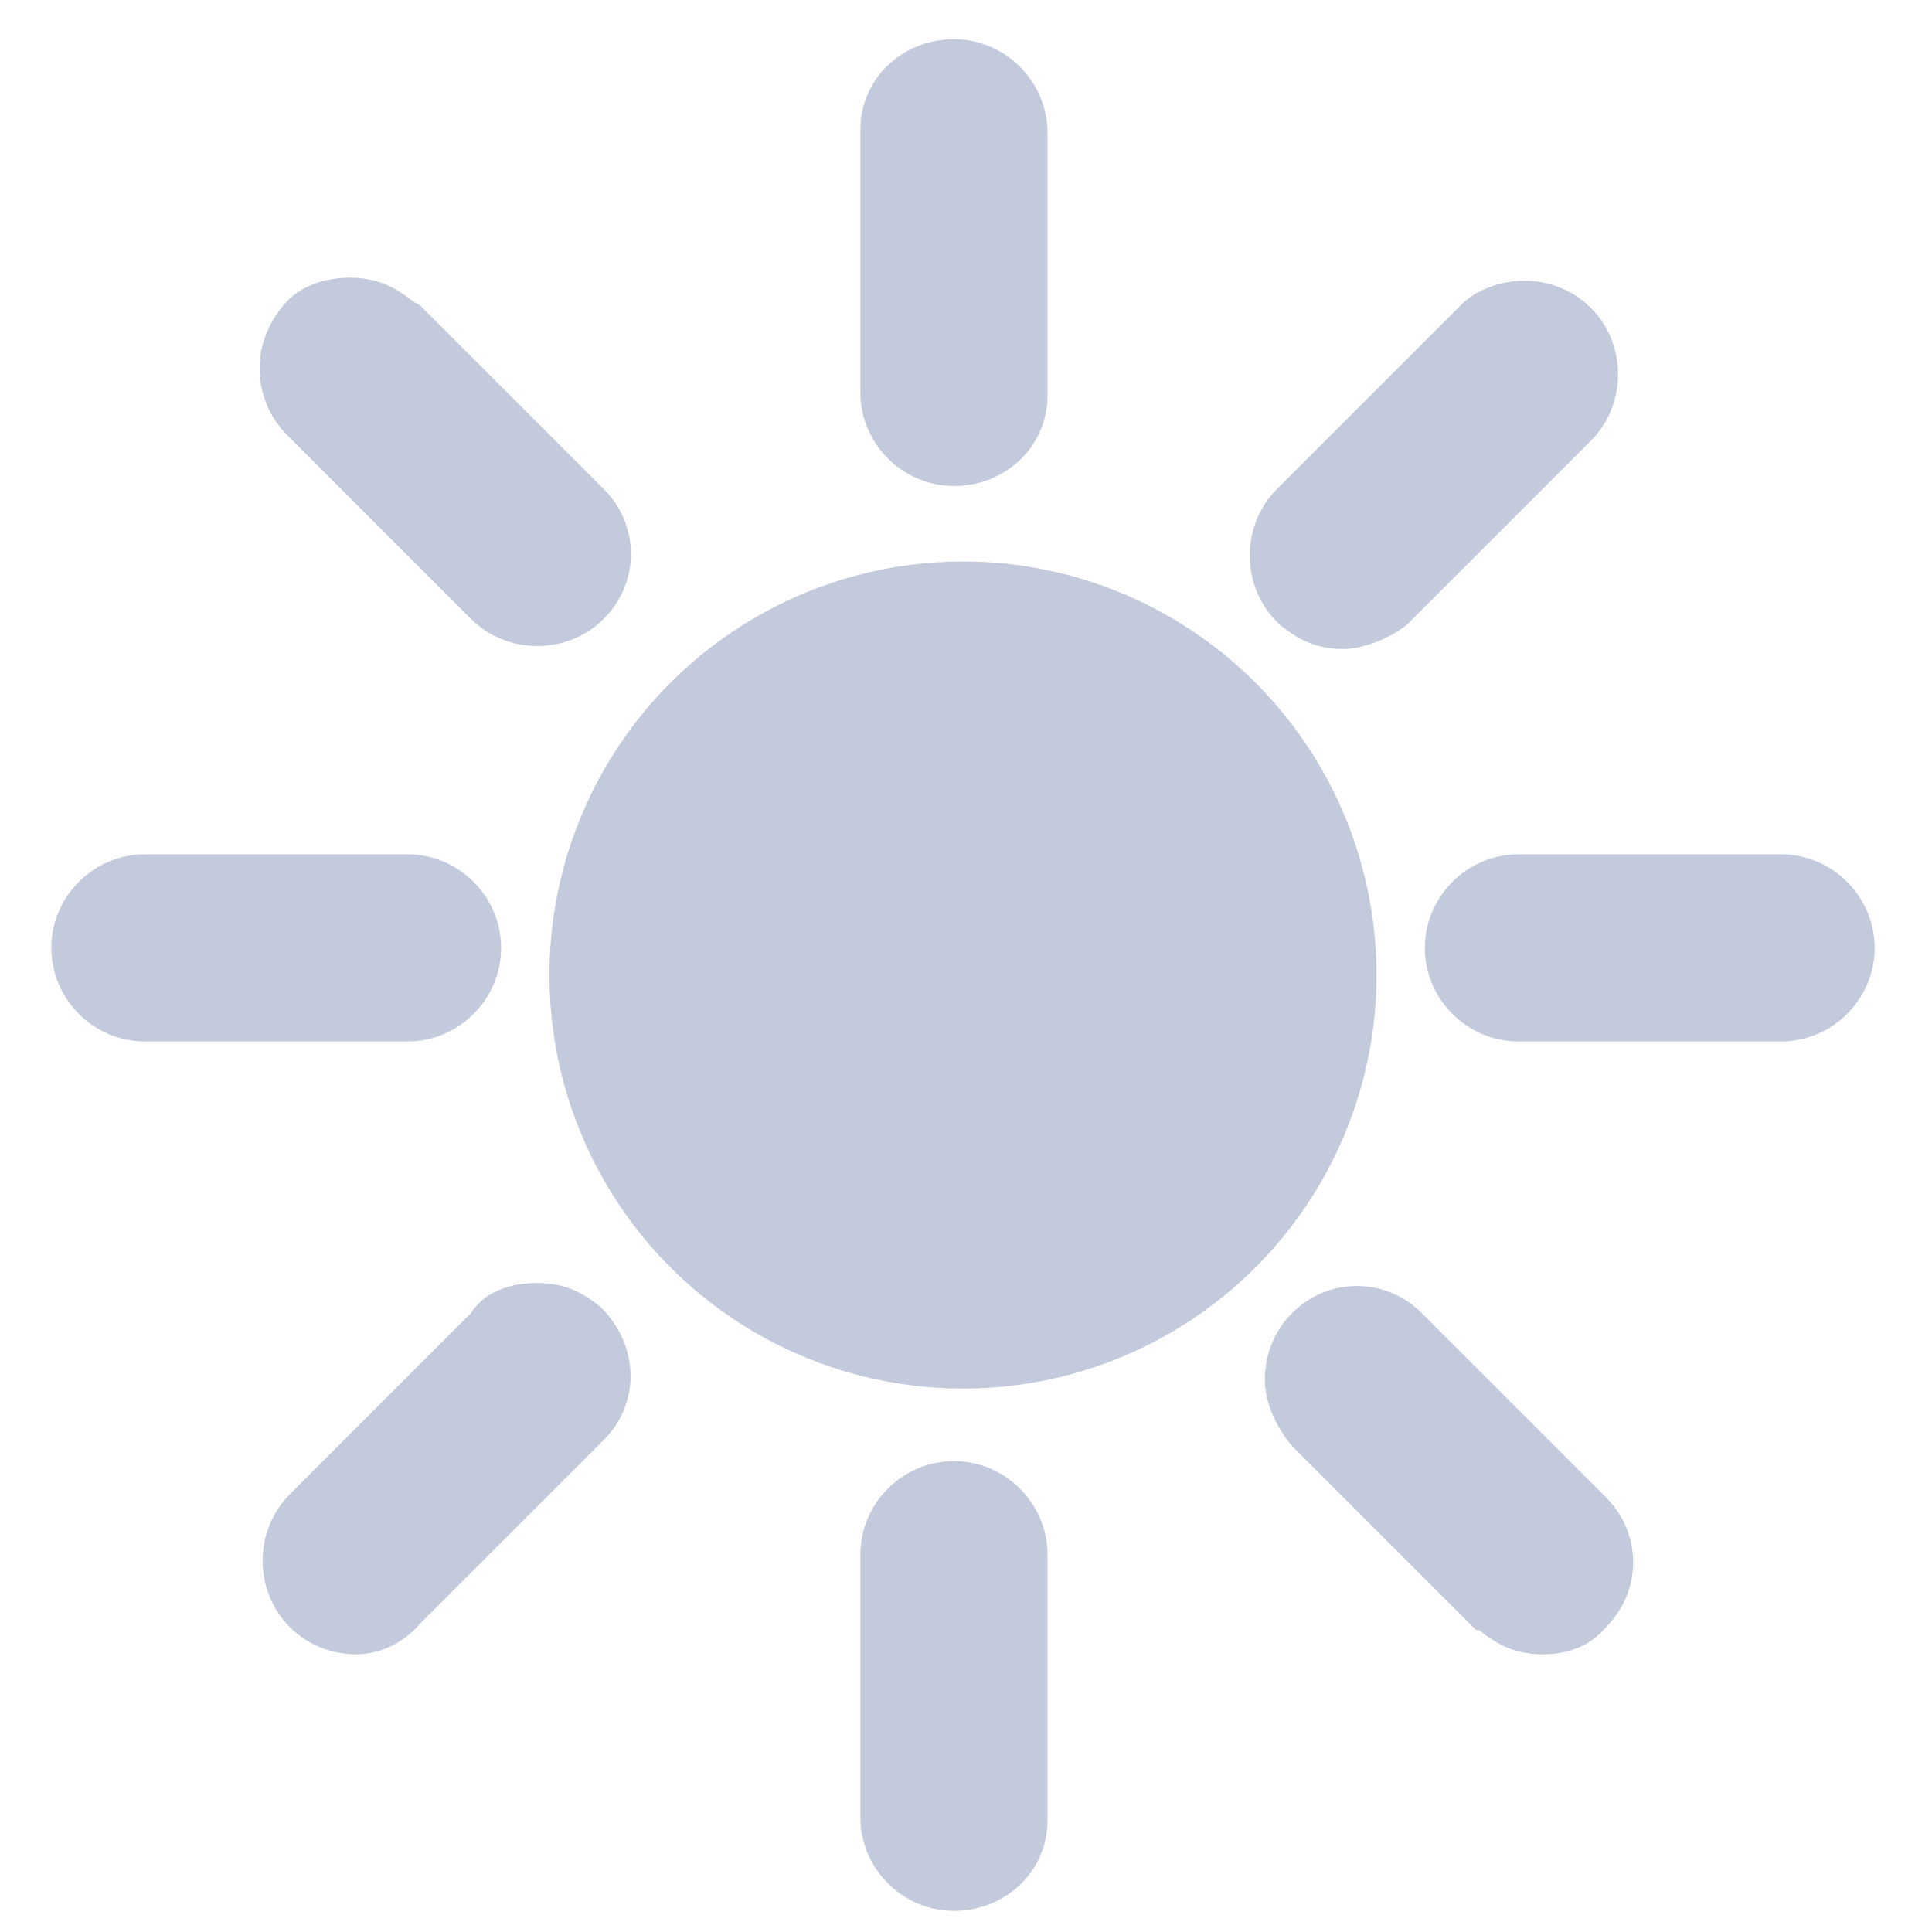 <?xml version="1.0" encoding="utf-8"?>
<!-- Generator: Adobe Illustrator 25.0.0, SVG Export Plug-In . SVG Version: 6.00 Build 0)  -->
<svg version="1.1" id="Layer_1" xmlns="http://www.w3.org/2000/svg" xmlns:xlink="http://www.w3.org/1999/xlink" x="0px" y="0px"
	 viewBox="0 0 64 64" style="enable-background:new 0 0 64 64;" xml:space="preserve">
<style type="text/css">
	.st0{display:none;}
	.st1{fill:#C3CADC;}
</style>
<g id="Layer_1_1_" class="st0">
</g>
<g>
	<circle class="st1" cx="31.9" cy="32.3" r="13.7"/>
	<path class="st1" d="M31.6,16.1c1.7,0,3.1-1.3,3.1-3V4.4c0-1.7-1.4-3.1-3.1-3.1s-3.1,1.3-3.1,3V13C28.5,14.7,29.9,16.1,31.6,16.1z"
		/>
	<path class="st1" d="M42.4,20.7c0.5,0.4,1.1,0.8,2.1,0.8c0.7,0,1.6-0.4,2.1-0.8l6.1-6.1c0.6-0.6,0.9-1.4,0.9-2.2s-0.3-1.6-0.9-2.2
		c-0.6-0.6-1.4-0.9-2.2-0.9c-0.8,0-1.6,0.3-2.1,0.8l-6.1,6.1c-0.6,0.6-0.9,1.4-0.9,2.2c0,0.8,0.3,1.6,0.9,2.2L42.4,20.7z"/>
	<path class="st1" d="M59,28.3h-8.7c-1.7,0-3.1,1.4-3.1,3.1s1.4,3.1,3.1,3.1H59c1.7,0,3.1-1.4,3.1-3.1S60.7,28.3,59,28.3z"/>
	<path class="st1" d="M47.1,43.5c-1.2-1.2-3.1-1.2-4.3,0c-0.6,0.6-0.9,1.4-0.9,2.2c0,0.8,0.4,1.6,0.9,2.2l6.1,6.1H49
		c0.5,0.4,1.1,0.8,2.1,0.8c0.9,0,1.6-0.3,2.1-0.9c1.2-1.2,1.2-3.1,0-4.3L47.1,43.5z"/>
	<path class="st1" d="M31.6,48.4c-1.7,0-3.1,1.4-3.1,3.1v8.7c0,1.7,1.4,3.1,3.1,3.1s3.1-1.3,3.1-3v-8.8
		C34.7,49.8,33.3,48.4,31.6,48.4z"/>
	<path class="st1" d="M19.9,43.3c-0.5-0.4-1.1-0.8-2.1-0.8c-1.2,0-1.9,0.5-2.2,1l-6,6c-0.6,0.6-0.9,1.4-0.9,2.2
		c0,0.8,0.3,1.6,0.9,2.2c0.6,0.6,1.4,0.9,2.2,0.9c0.8,0,1.6-0.4,2.1-1l6.1-6.1C21.2,46.5,21.2,44.6,19.9,43.3L19.9,43.3z"/>
	<path class="st1" d="M16.6,31.4c0-1.7-1.4-3.1-3.1-3.1H4.8c-1.7,0-3.1,1.4-3.1,3.1s1.4,3.1,3.1,3.1h8.7
		C15.2,34.5,16.6,33.1,16.6,31.4z"/>
	<path class="st1" d="M15.6,20.5c0.6,0.6,1.4,0.9,2.2,0.9c0.8,0,1.6-0.3,2.2-0.9c1.2-1.2,1.2-3.1,0-4.3l-6.1-6.1L13.7,10
		c-0.5-0.4-1.1-0.8-2.1-0.8c-0.9,0-1.7,0.3-2.2,0.9s-0.8,1.3-0.8,2.1c0,0.8,0.3,1.6,0.9,2.2L15.6,20.5z"/>
</g>
</svg>
